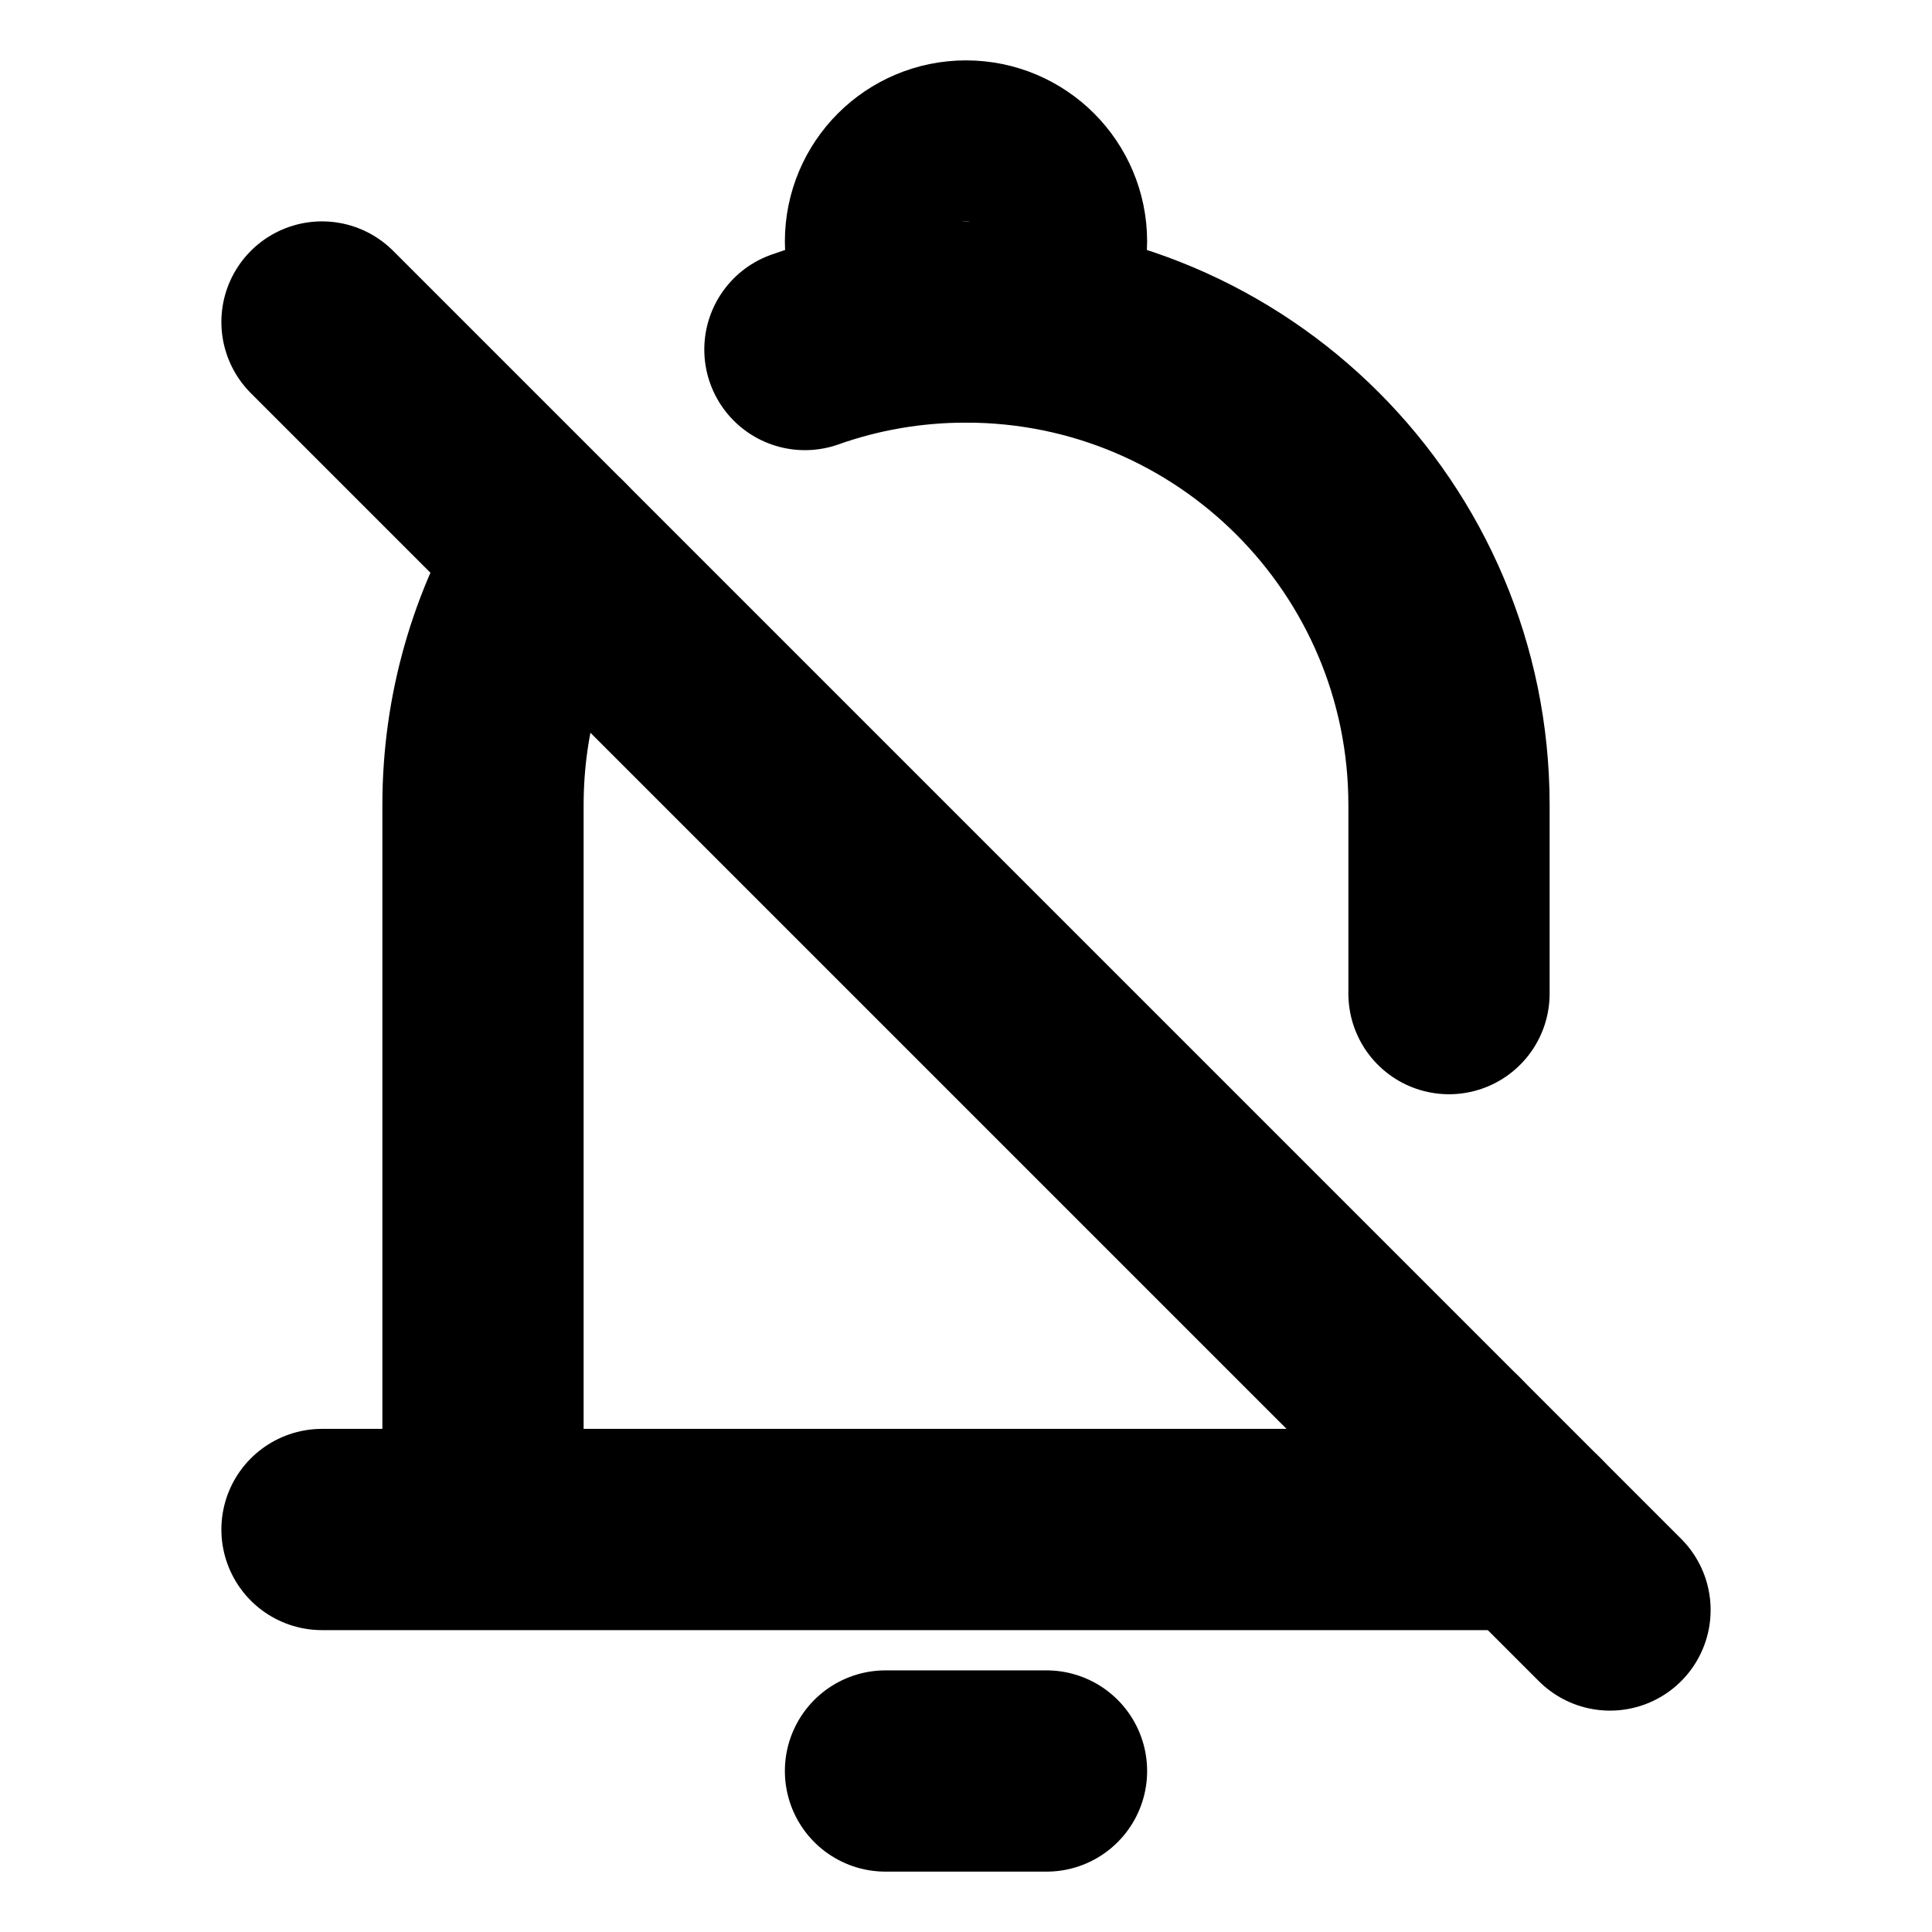 <?xml version="1.0" encoding="utf-8"?>
<!-- Uploaded to: SVG Repo, www.svgrepo.com, Generator: SVG Repo Mixer Tools -->
<svg width="800px" height="800px" viewBox="0 0 24 24" fill="transparent" xmlns="http://www.w3.org/2000/svg">
<g clip-path="url(#clip0_429_11241)">
<path d="M11 22L13 22" stroke="black" stroke-width="2.5" stroke-linecap="round" stroke-linejoin="round"/>
<circle cx="12" cy="3" r="1" stroke="black" stroke-width="2.5"/>
<path d="M6 19V10C6 8.856 6.32 7.786 6.876 6.876M6 19H18M6 19H4M18 19V18M18 19H19M9.999 4.342C10.625 4.12 11.298 4 12 4C15.314 4 18 6.686 18 10V12.343" stroke="black" stroke-width="2.5" stroke-linecap="round" stroke-linejoin="round"/>
<path d="M4 4L20 20" stroke="black" stroke-width="2.5" stroke-linecap="round"/>
</g>
<defs>
<clipPath id="clip0_429_11241">
<rect width="24" height="24" fill="white"/>
</clipPath>
</defs>
</svg>
